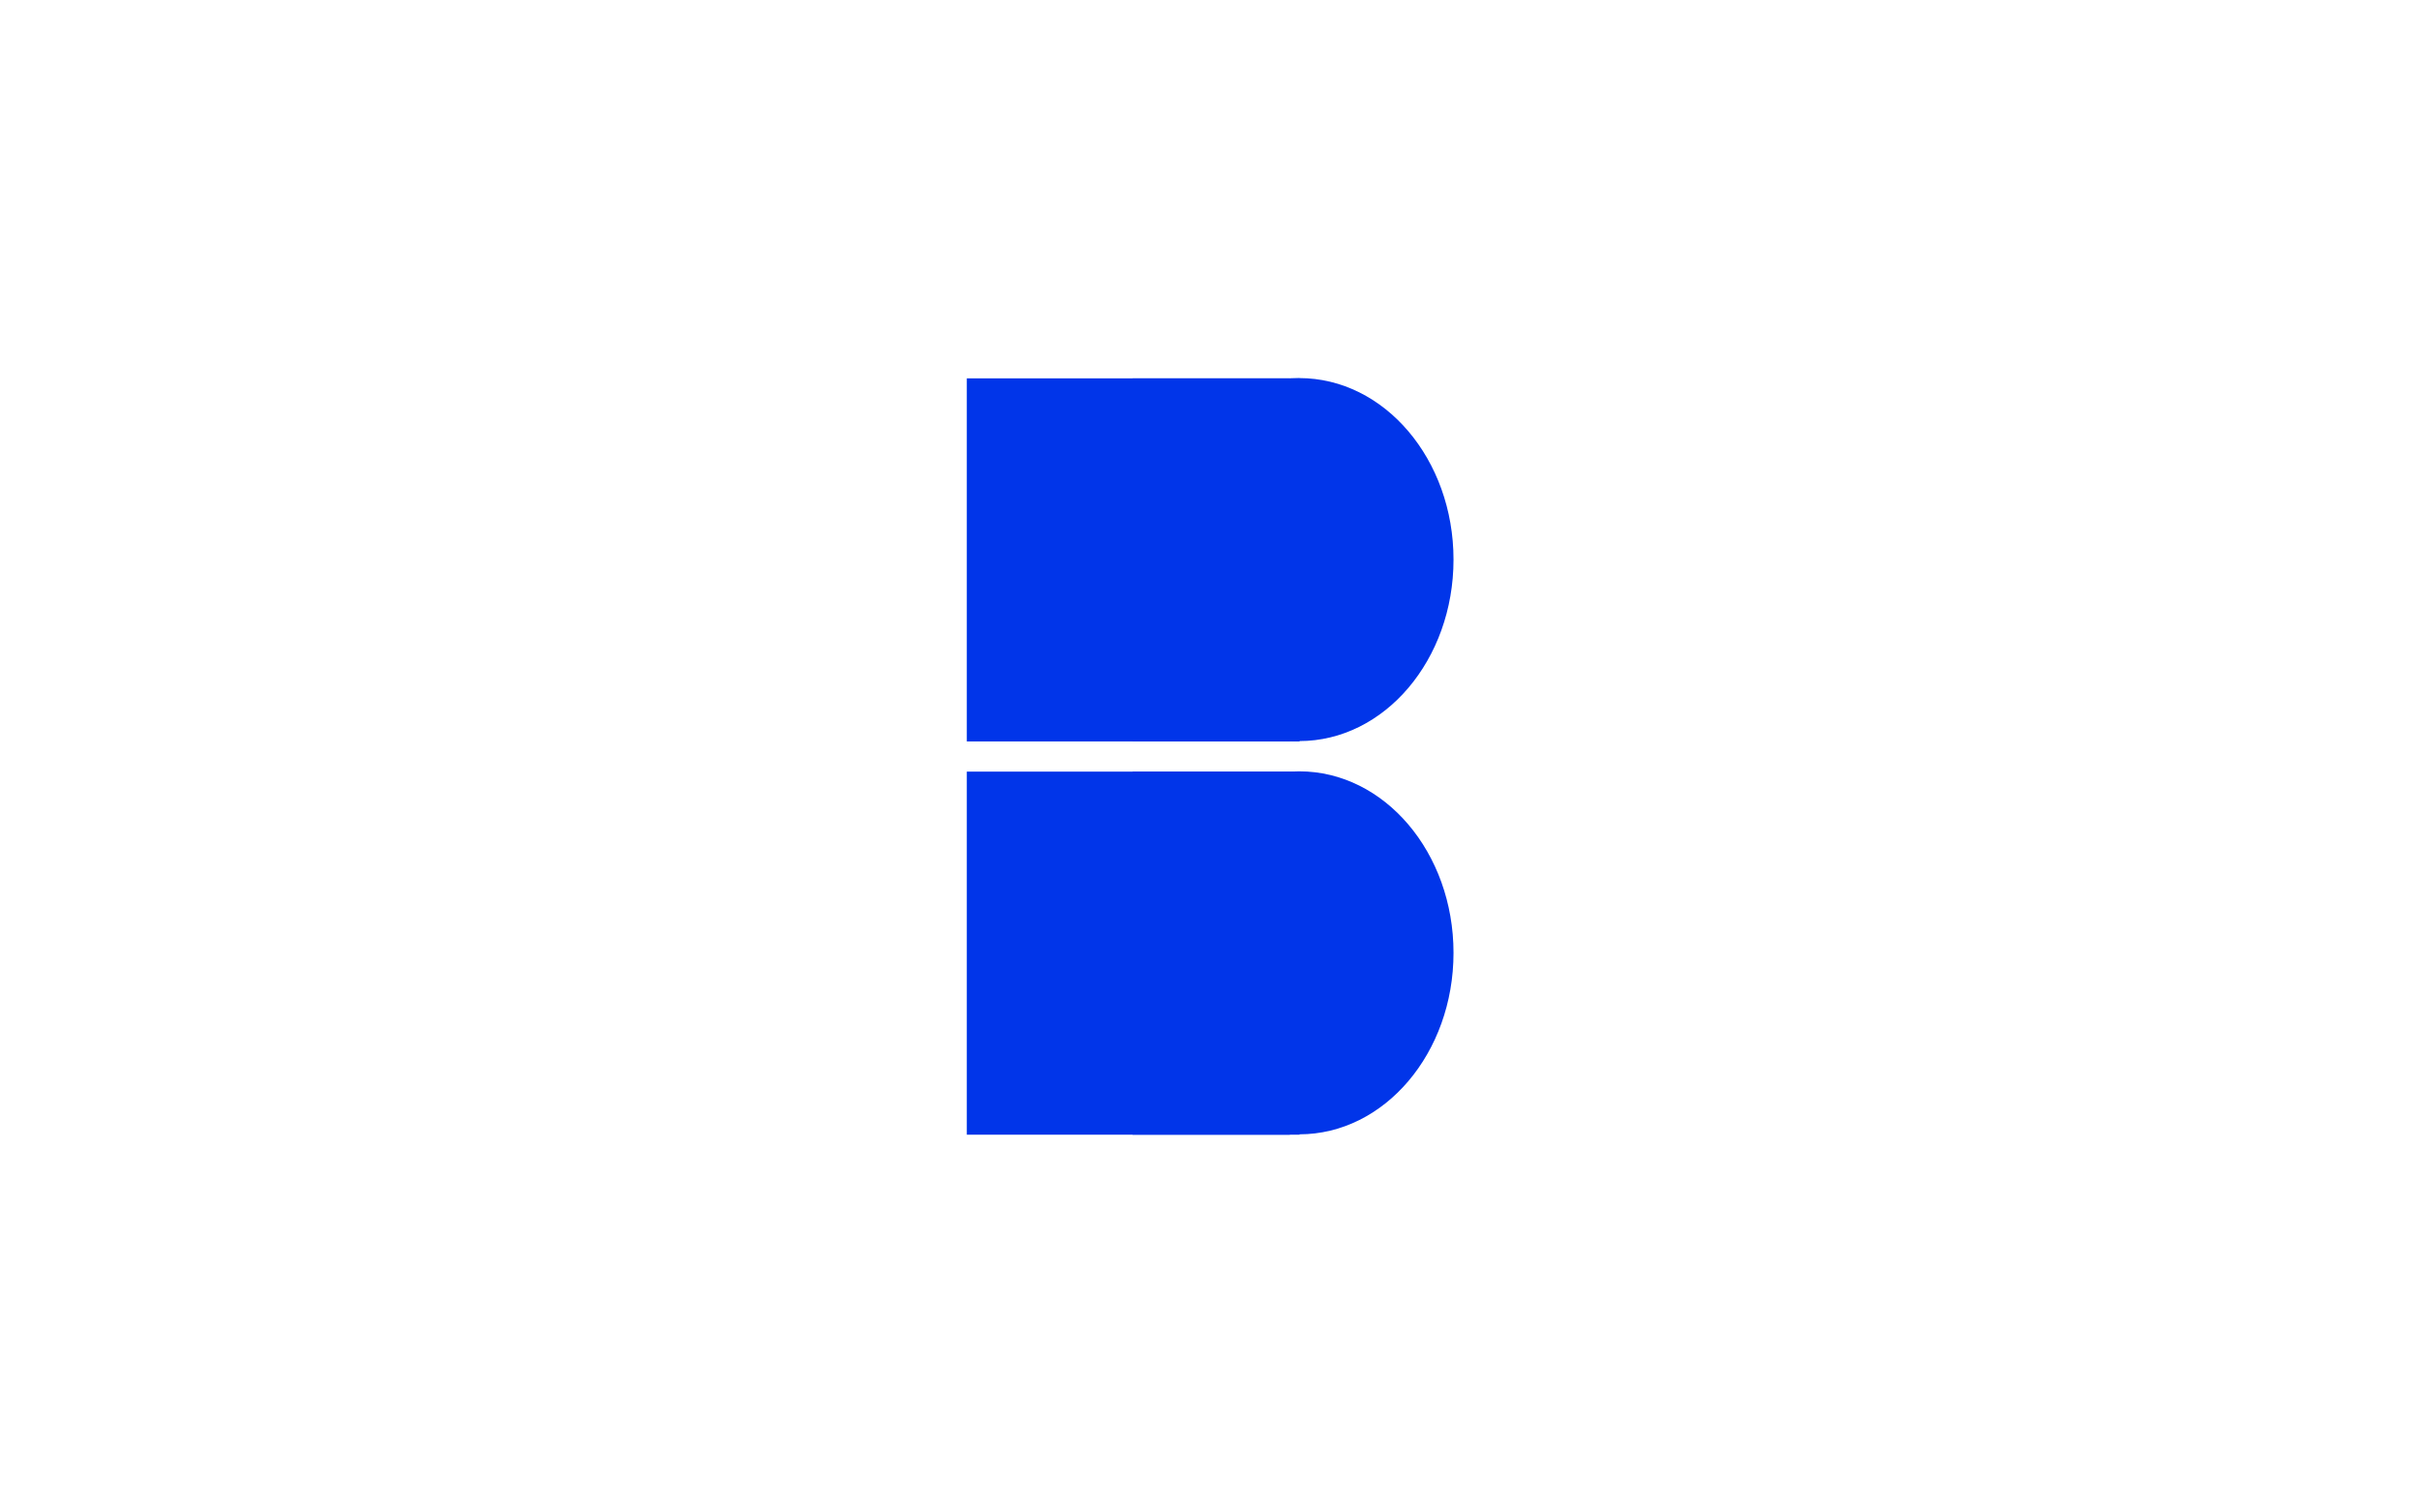 <?xml version="1.0" encoding="UTF-8" standalone="no"?>
<!DOCTYPE svg PUBLIC "-//W3C//DTD SVG 1.1//EN" "http://www.w3.org/Graphics/SVG/1.1/DTD/svg11.dtd">
<svg width="100%" height="100%" viewBox="0 0 2560 1600" version="1.1" xmlns="http://www.w3.org/2000/svg" xmlns:xlink="http://www.w3.org/1999/xlink" xml:space="preserve" xmlns:serif="http://www.serif.com/" style="fill-rule:evenodd;clip-rule:evenodd;stroke-linejoin:round;stroke-miterlimit:2;">
    <g id="orig" transform="matrix(1,0,0,1,-1022.4,400)">
        <g id="right-down-b" transform="matrix(1.92,0,0,2.021,102.4,-766.316)">
            <ellipse cx="1195" cy="680" rx="85" ry="95" style="fill:rgb(1,53,233);"/>
        </g>
        <g id="right-down-a" transform="matrix(1.109,0,0,2.043,1244.59,-780.936)">
            <rect x="880" y="586" width="150" height="188" style="fill:rgb(1,53,233);"/>
        </g>
        <g id="left-down" transform="matrix(2.347,0,0,2.043,-20.267,-780.936)">
            <rect x="880" y="586" width="150" height="188" style="fill:rgb(1,53,233);"/>
        </g>
        <g id="right-up-b" transform="matrix(1.92,0,0,2.021,102.4,-1182.32)">
            <ellipse cx="1195" cy="680" rx="85" ry="95" style="fill:rgb(1,53,233);"/>
        </g>
        <g id="right-up-a" transform="matrix(1.109,0,0,2.043,1244.59,-1196.94)">
            <rect x="880" y="586" width="150" height="188" style="fill:rgb(1,53,233);"/>
        </g>
        <g id="left-up" transform="matrix(2.347,0,0,2.043,-20.267,-1196.94)">
            <rect x="880" y="586" width="150" height="188" style="fill:rgb(1,53,233);"/>
        </g>
    </g>
</svg>
